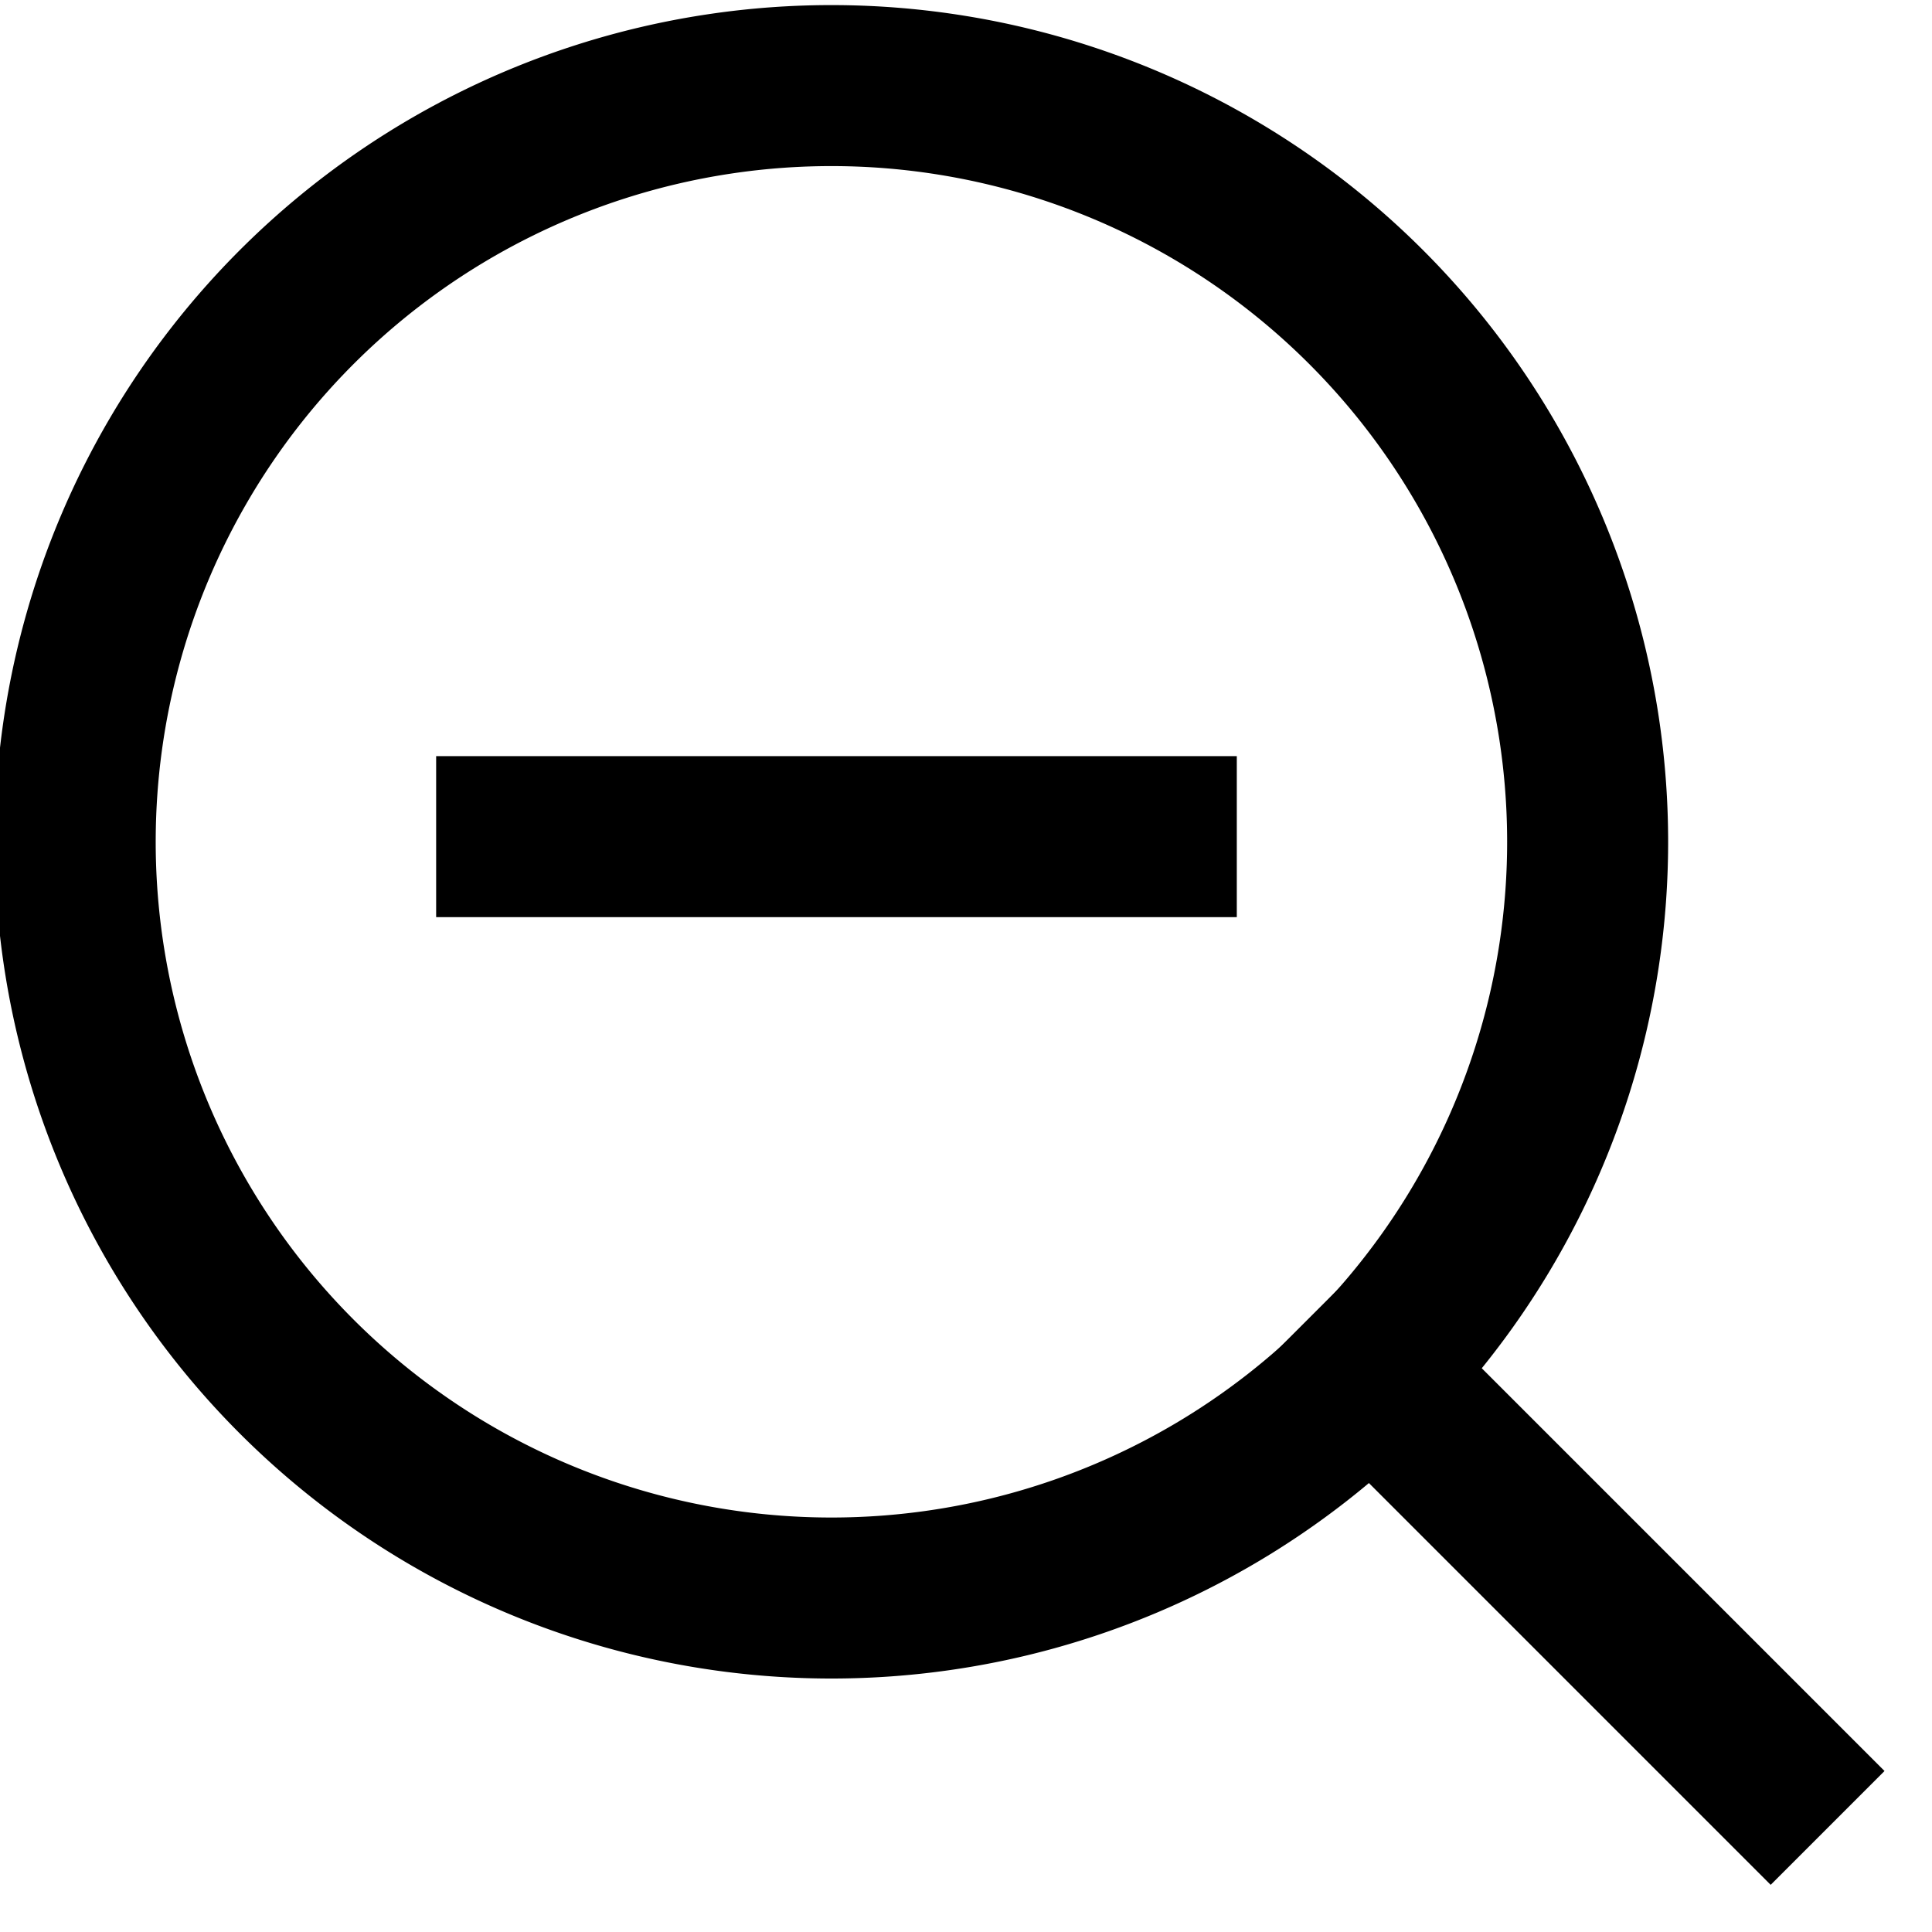 <svg class="icon-decrease" width="20" height="20" viewBox="0 0 24 24" fill="none" xmlns="http://www.w3.org/2000/svg"><path d="m21.996 22-4.973-4.973" stroke="#000" stroke-width="2" stroke-linecap="square"/><path clip-rule="evenodd" d="M3.75 3.751a9.394 9.394 0 1 0 13.285 13.284A9.394 9.394 0 0 0 3.75 3.751Z" stroke="#000" stroke-width="2"/><path d="M5.418 10.393h9.946" stroke="#000" stroke-width="2"/></svg>